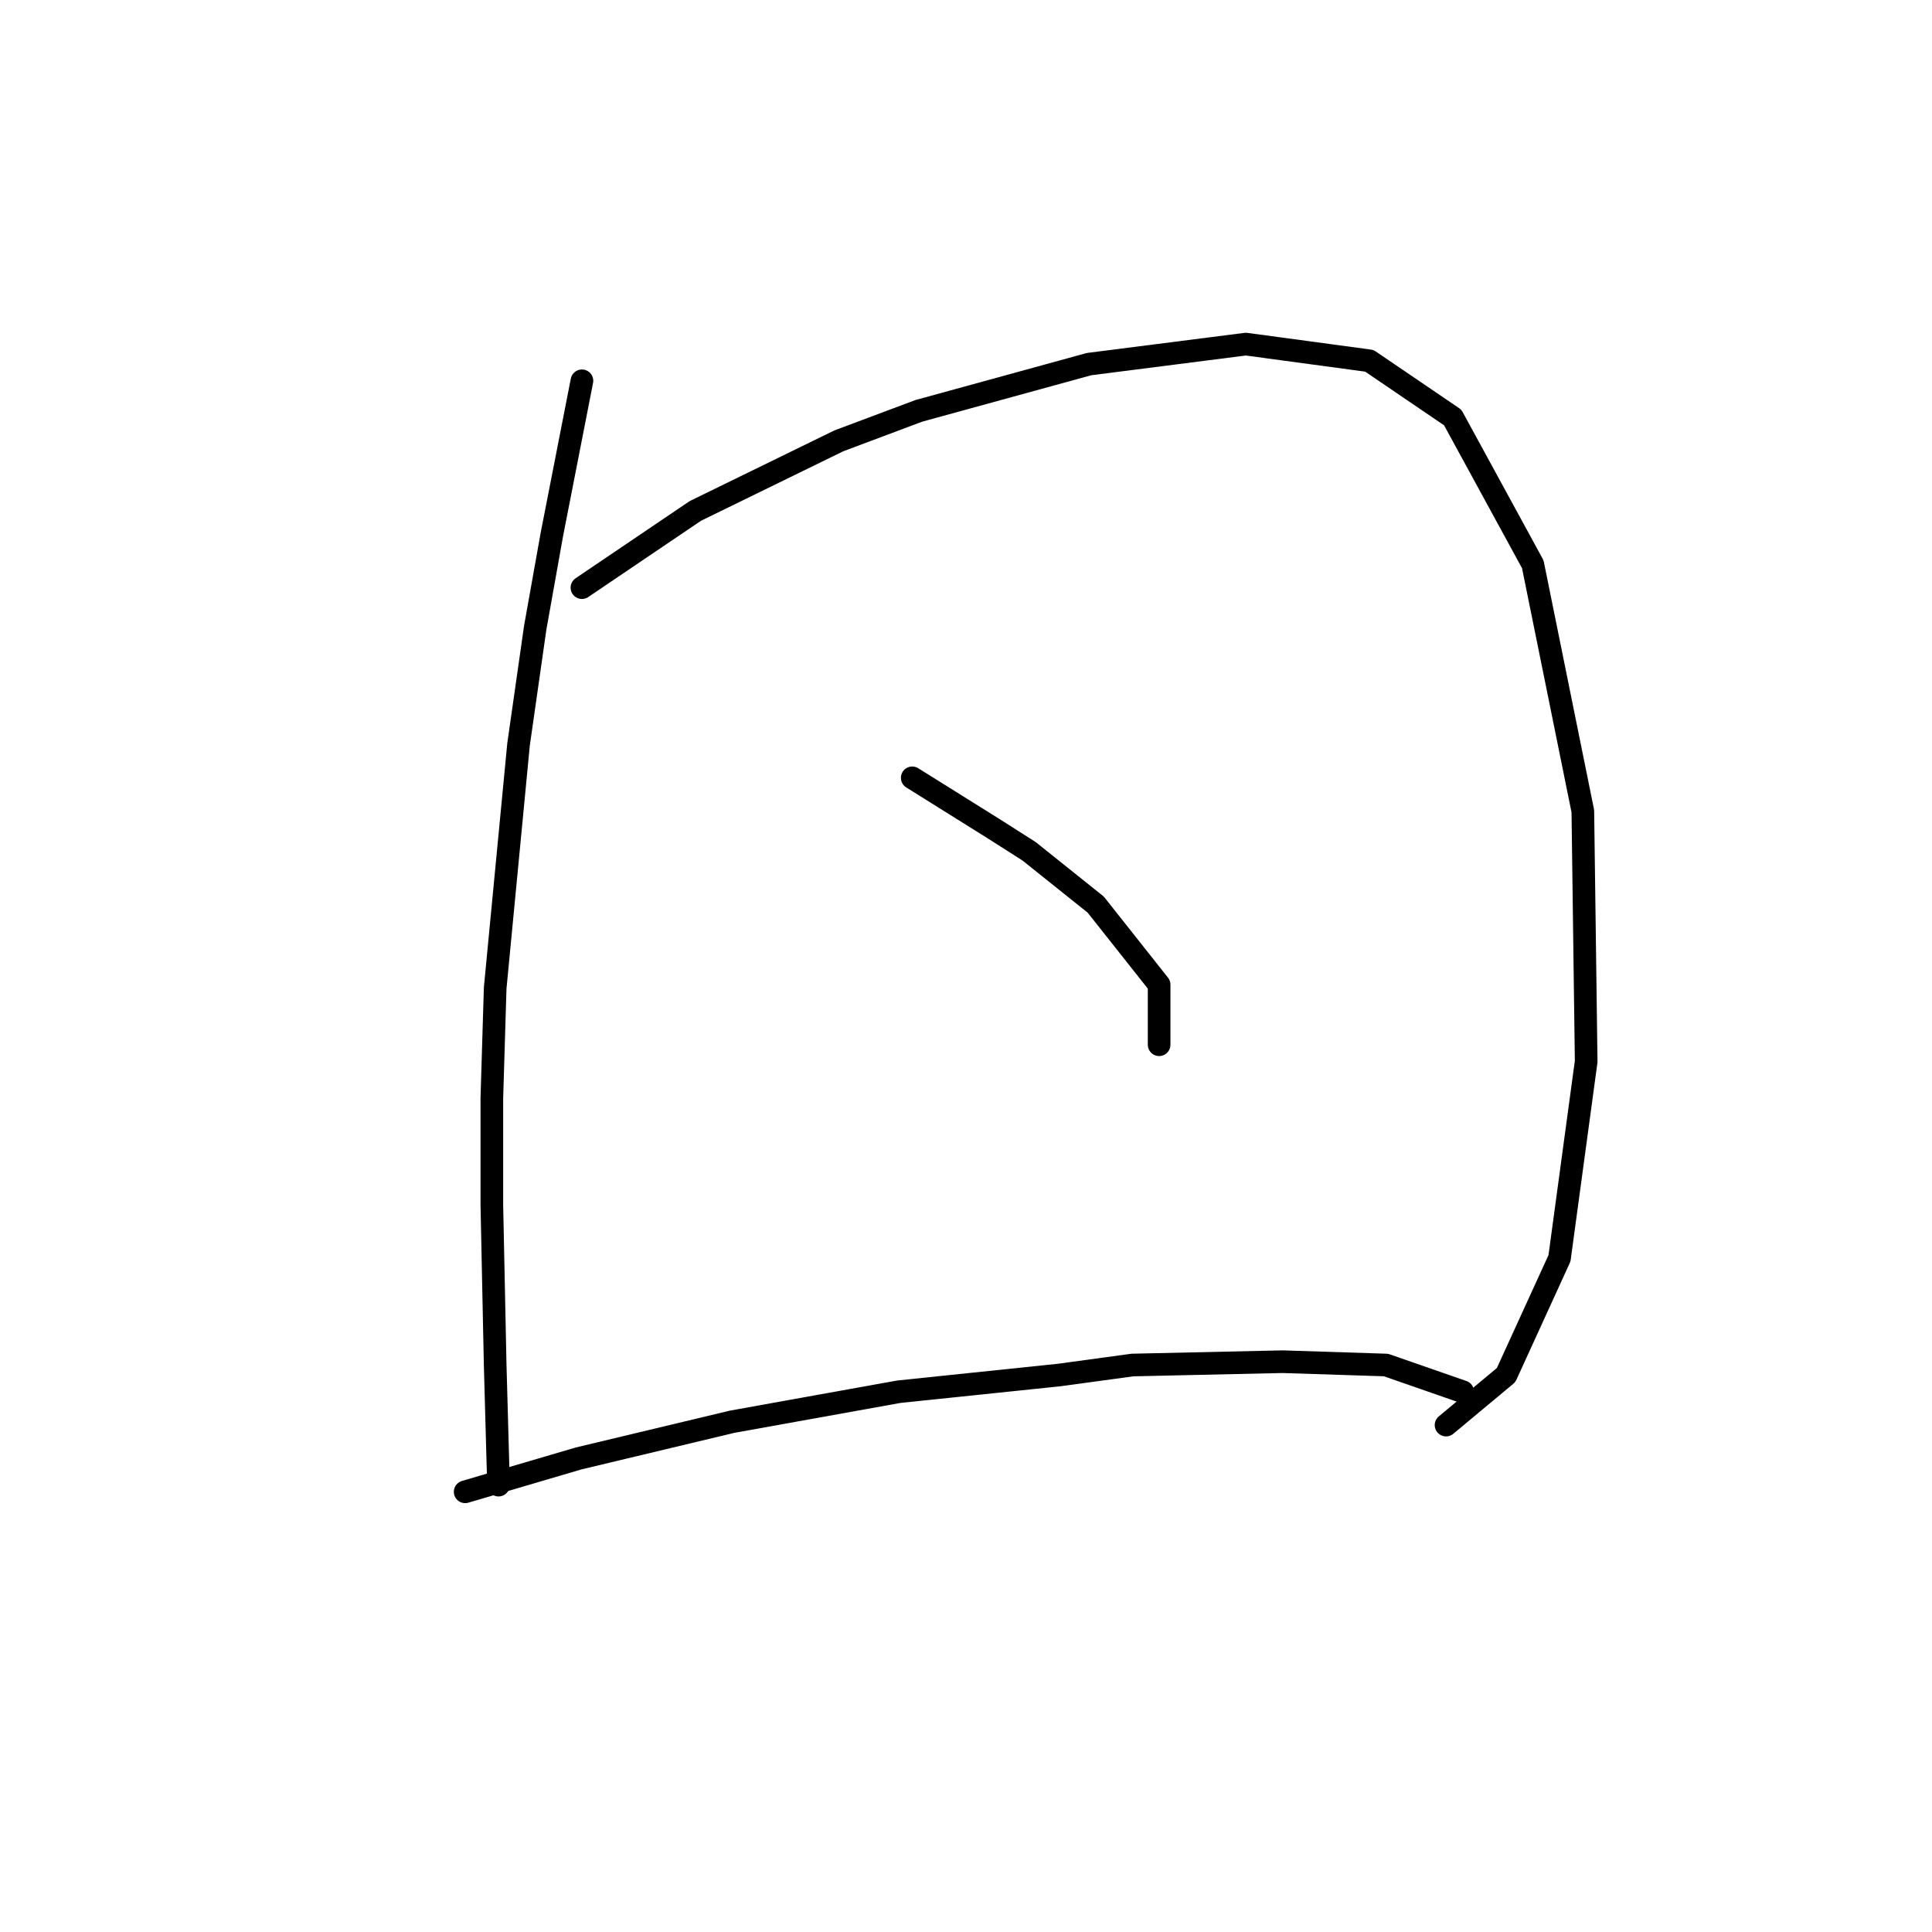 <?xml version="1.0" standalone="no"?>
    <svg width="256" height="256" xmlns="http://www.w3.org/2000/svg" version="1.1">
    <polyline stroke="black" stroke-width="3" stroke-linecap="round" fill="transparent" stroke-linejoin="round" points="77.109 50.458 73.13 70.794 70.919 83.172 68.709 98.645 65.614 130.918 65.172 145.506 65.172 159.653 65.614 180.873 66.056 196.788 66.056 196.788 " />
        <polyline stroke="black" stroke-width="3" stroke-linecap="round" fill="transparent" stroke-linejoin="round" points="77.109 77.867 92.14 67.699 111.149 58.415 121.759 54.437 144.306 48.247 165.084 45.595 181.441 47.805 192.493 55.321 203.103 74.773 209.734 107.487 210.177 140.644 206.64 166.727 199.567 182.2 191.609 188.831 191.609 188.831 " />
        <polyline stroke="black" stroke-width="3" stroke-linecap="round" fill="transparent" stroke-linejoin="round" points="120.875 103.066 131.485 109.697 136.348 112.792 145.19 119.865 153.59 130.476 153.59 138.433 153.59 138.433 " />
        <polyline stroke="black" stroke-width="3" stroke-linecap="round" fill="transparent" stroke-linejoin="round" points="61.636 197.673 76.667 193.252 97.003 188.389 119.107 184.41 140.327 182.2 150.053 180.873 169.947 180.431 183.651 180.873 193.819 184.41 193.819 184.41 " />
        </svg>